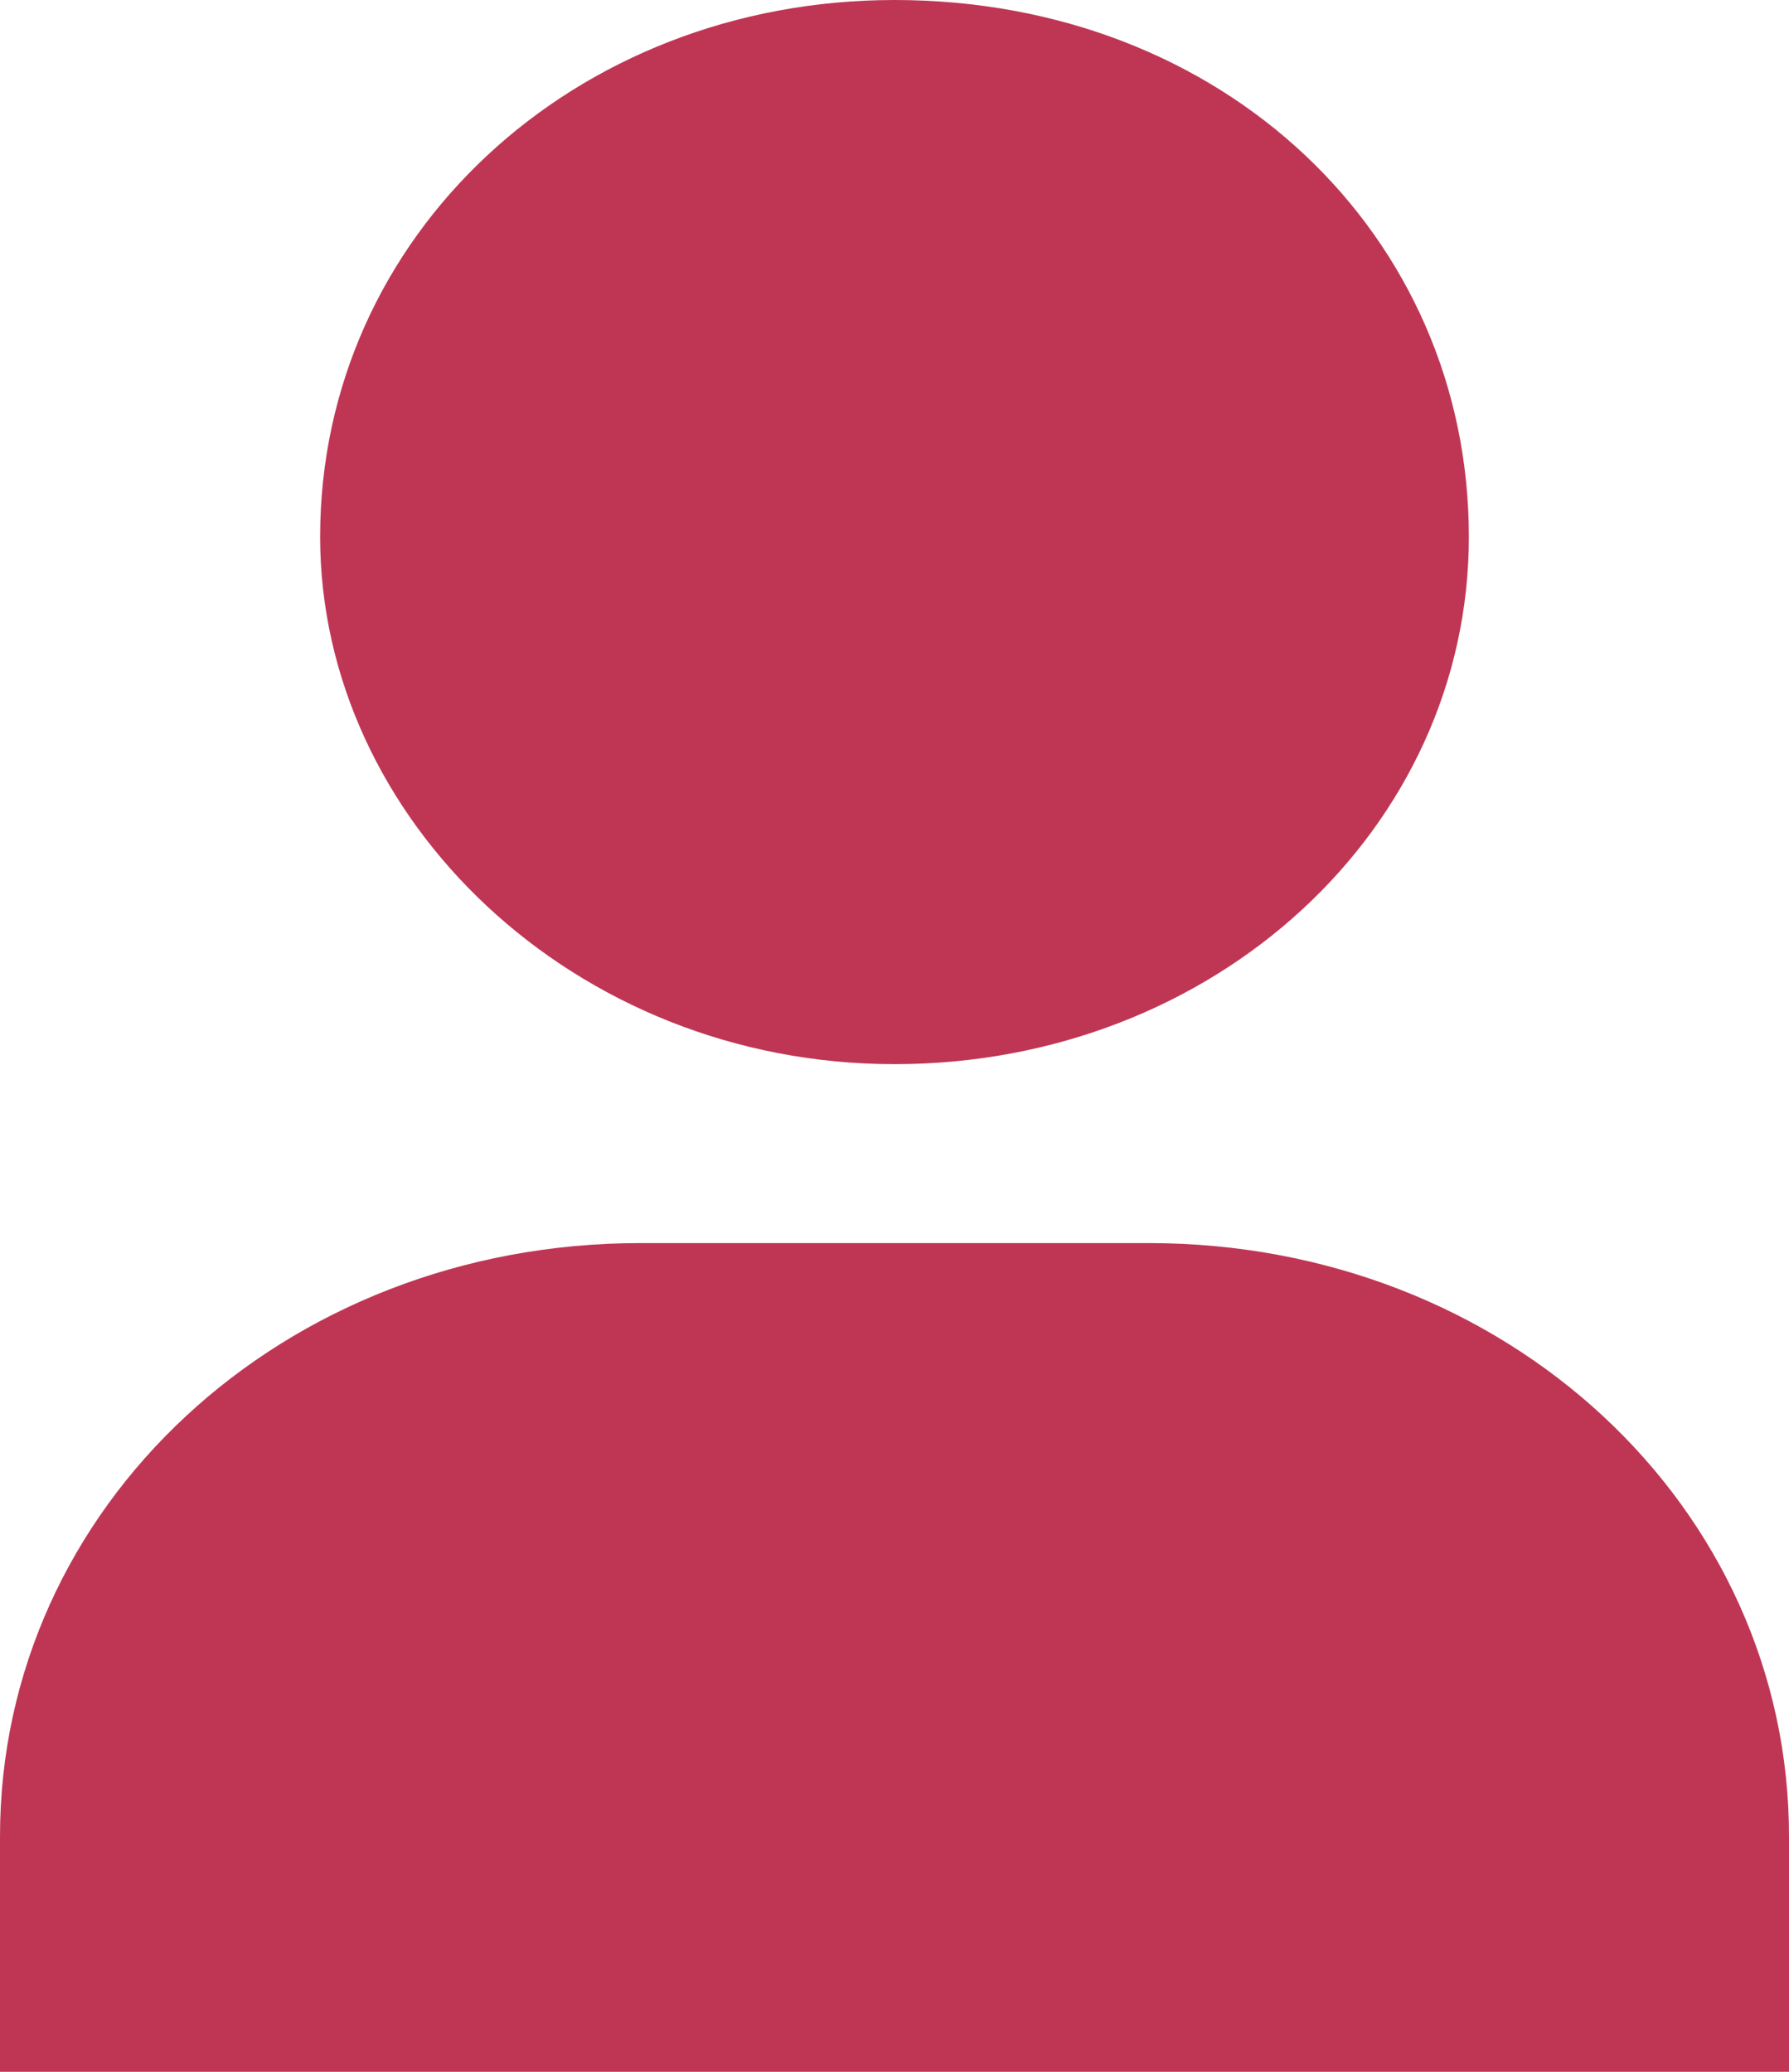 <svg width="19" height="22" fill="none" xmlns="http://www.w3.org/2000/svg"><path d="M3.4 5.7c0 3 2.7 5.6 6.1 5.6 3.4 0 6.1-2.5 6.1-5.6C15.6 2.5 13 0 9.5 0 6.1 0 3.4 2.5 3.4 5.7zM0 22v-2.5c0-3.5 3-6.3 6.8-6.3h5.4c3.8 0 6.8 2.8 6.8 6.3V22H0z" fill="#bf3654"></path></svg>